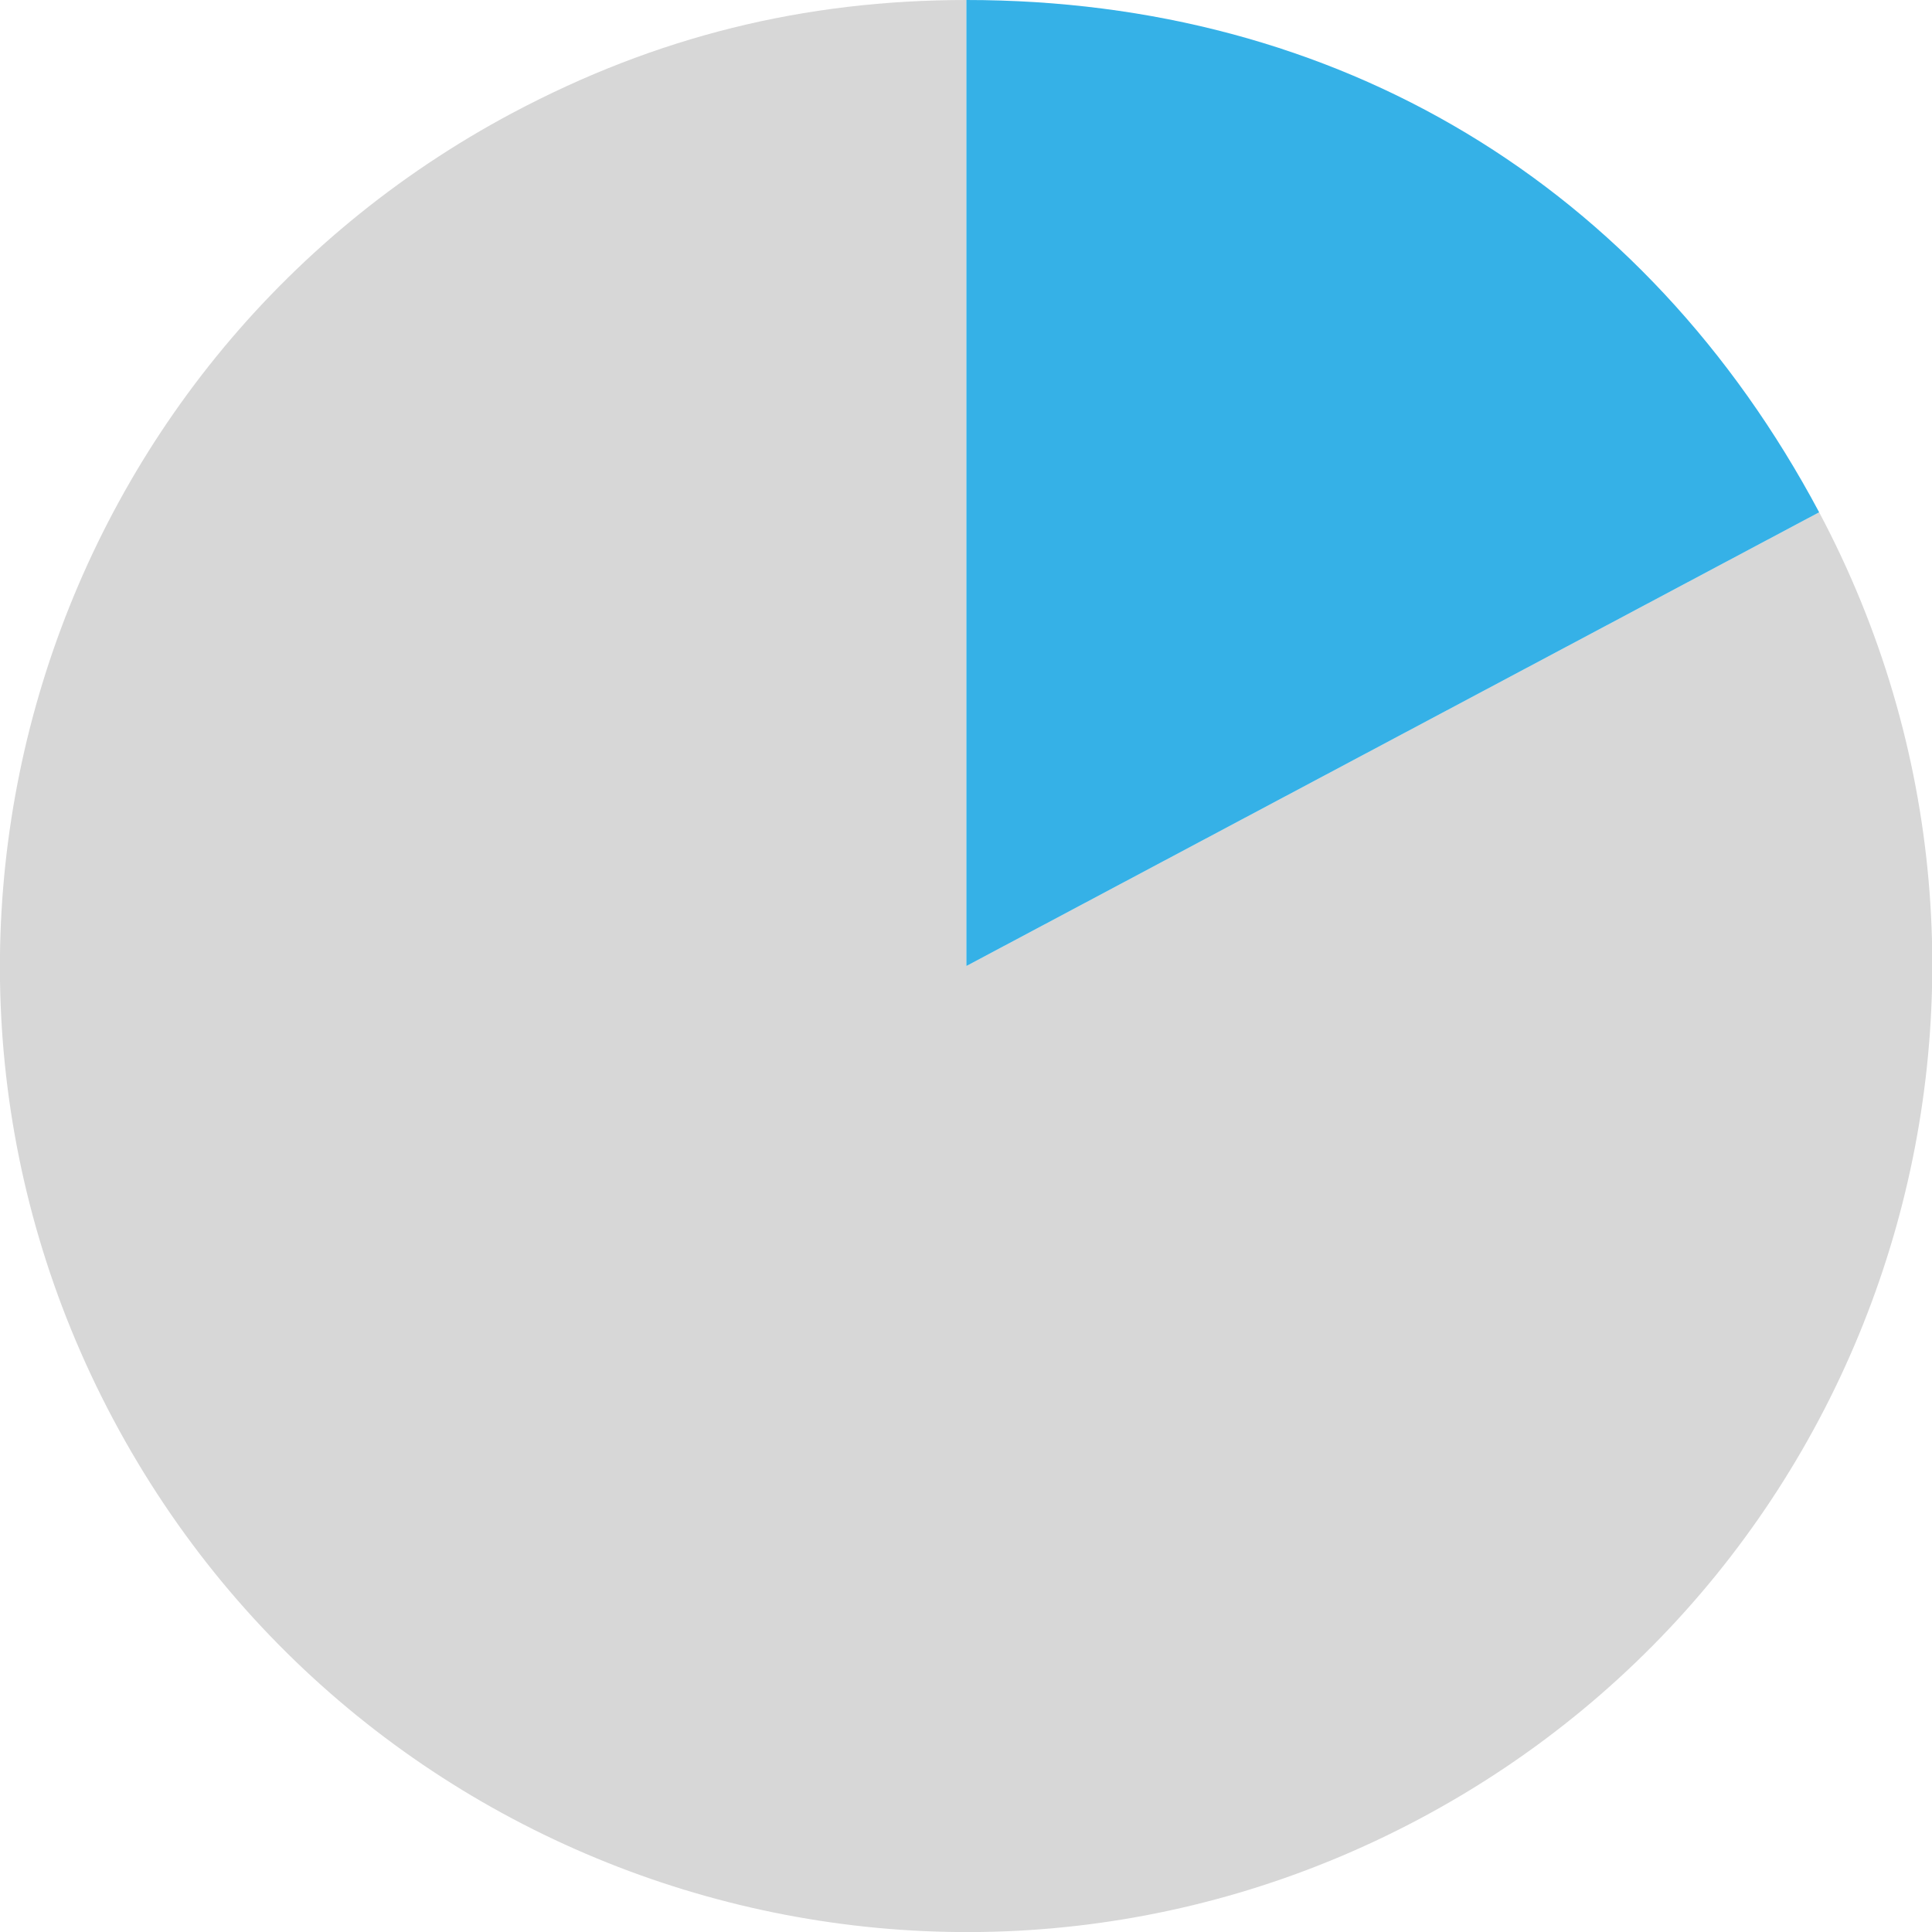 <svg id="Livello_2" data-name="Livello 2" xmlns="http://www.w3.org/2000/svg" viewBox="0 0 494.8 494.8"><defs><style>.cls-1{fill:#d7d7d7;}.cls-2{fill:#35b1e7;}</style></defs><title>pie-chart-health-public-insurance</title><path class="cls-1" d="M283.5,283.5,501.9,167.3C566,288,520.2,437.7,399.6,501.9S129.2,520.2,65,399.6,46.7,129.2,167.3,65C204,45.5,241.9,36.1,283.5,36.1Z" transform="translate(-36 -36.1)"/><path class="cls-2" d="M283.5,283.5V36.1c95.1,0,173.7,47.3,218.4,131.2Z" transform="translate(-36 -36.1)"/></svg>